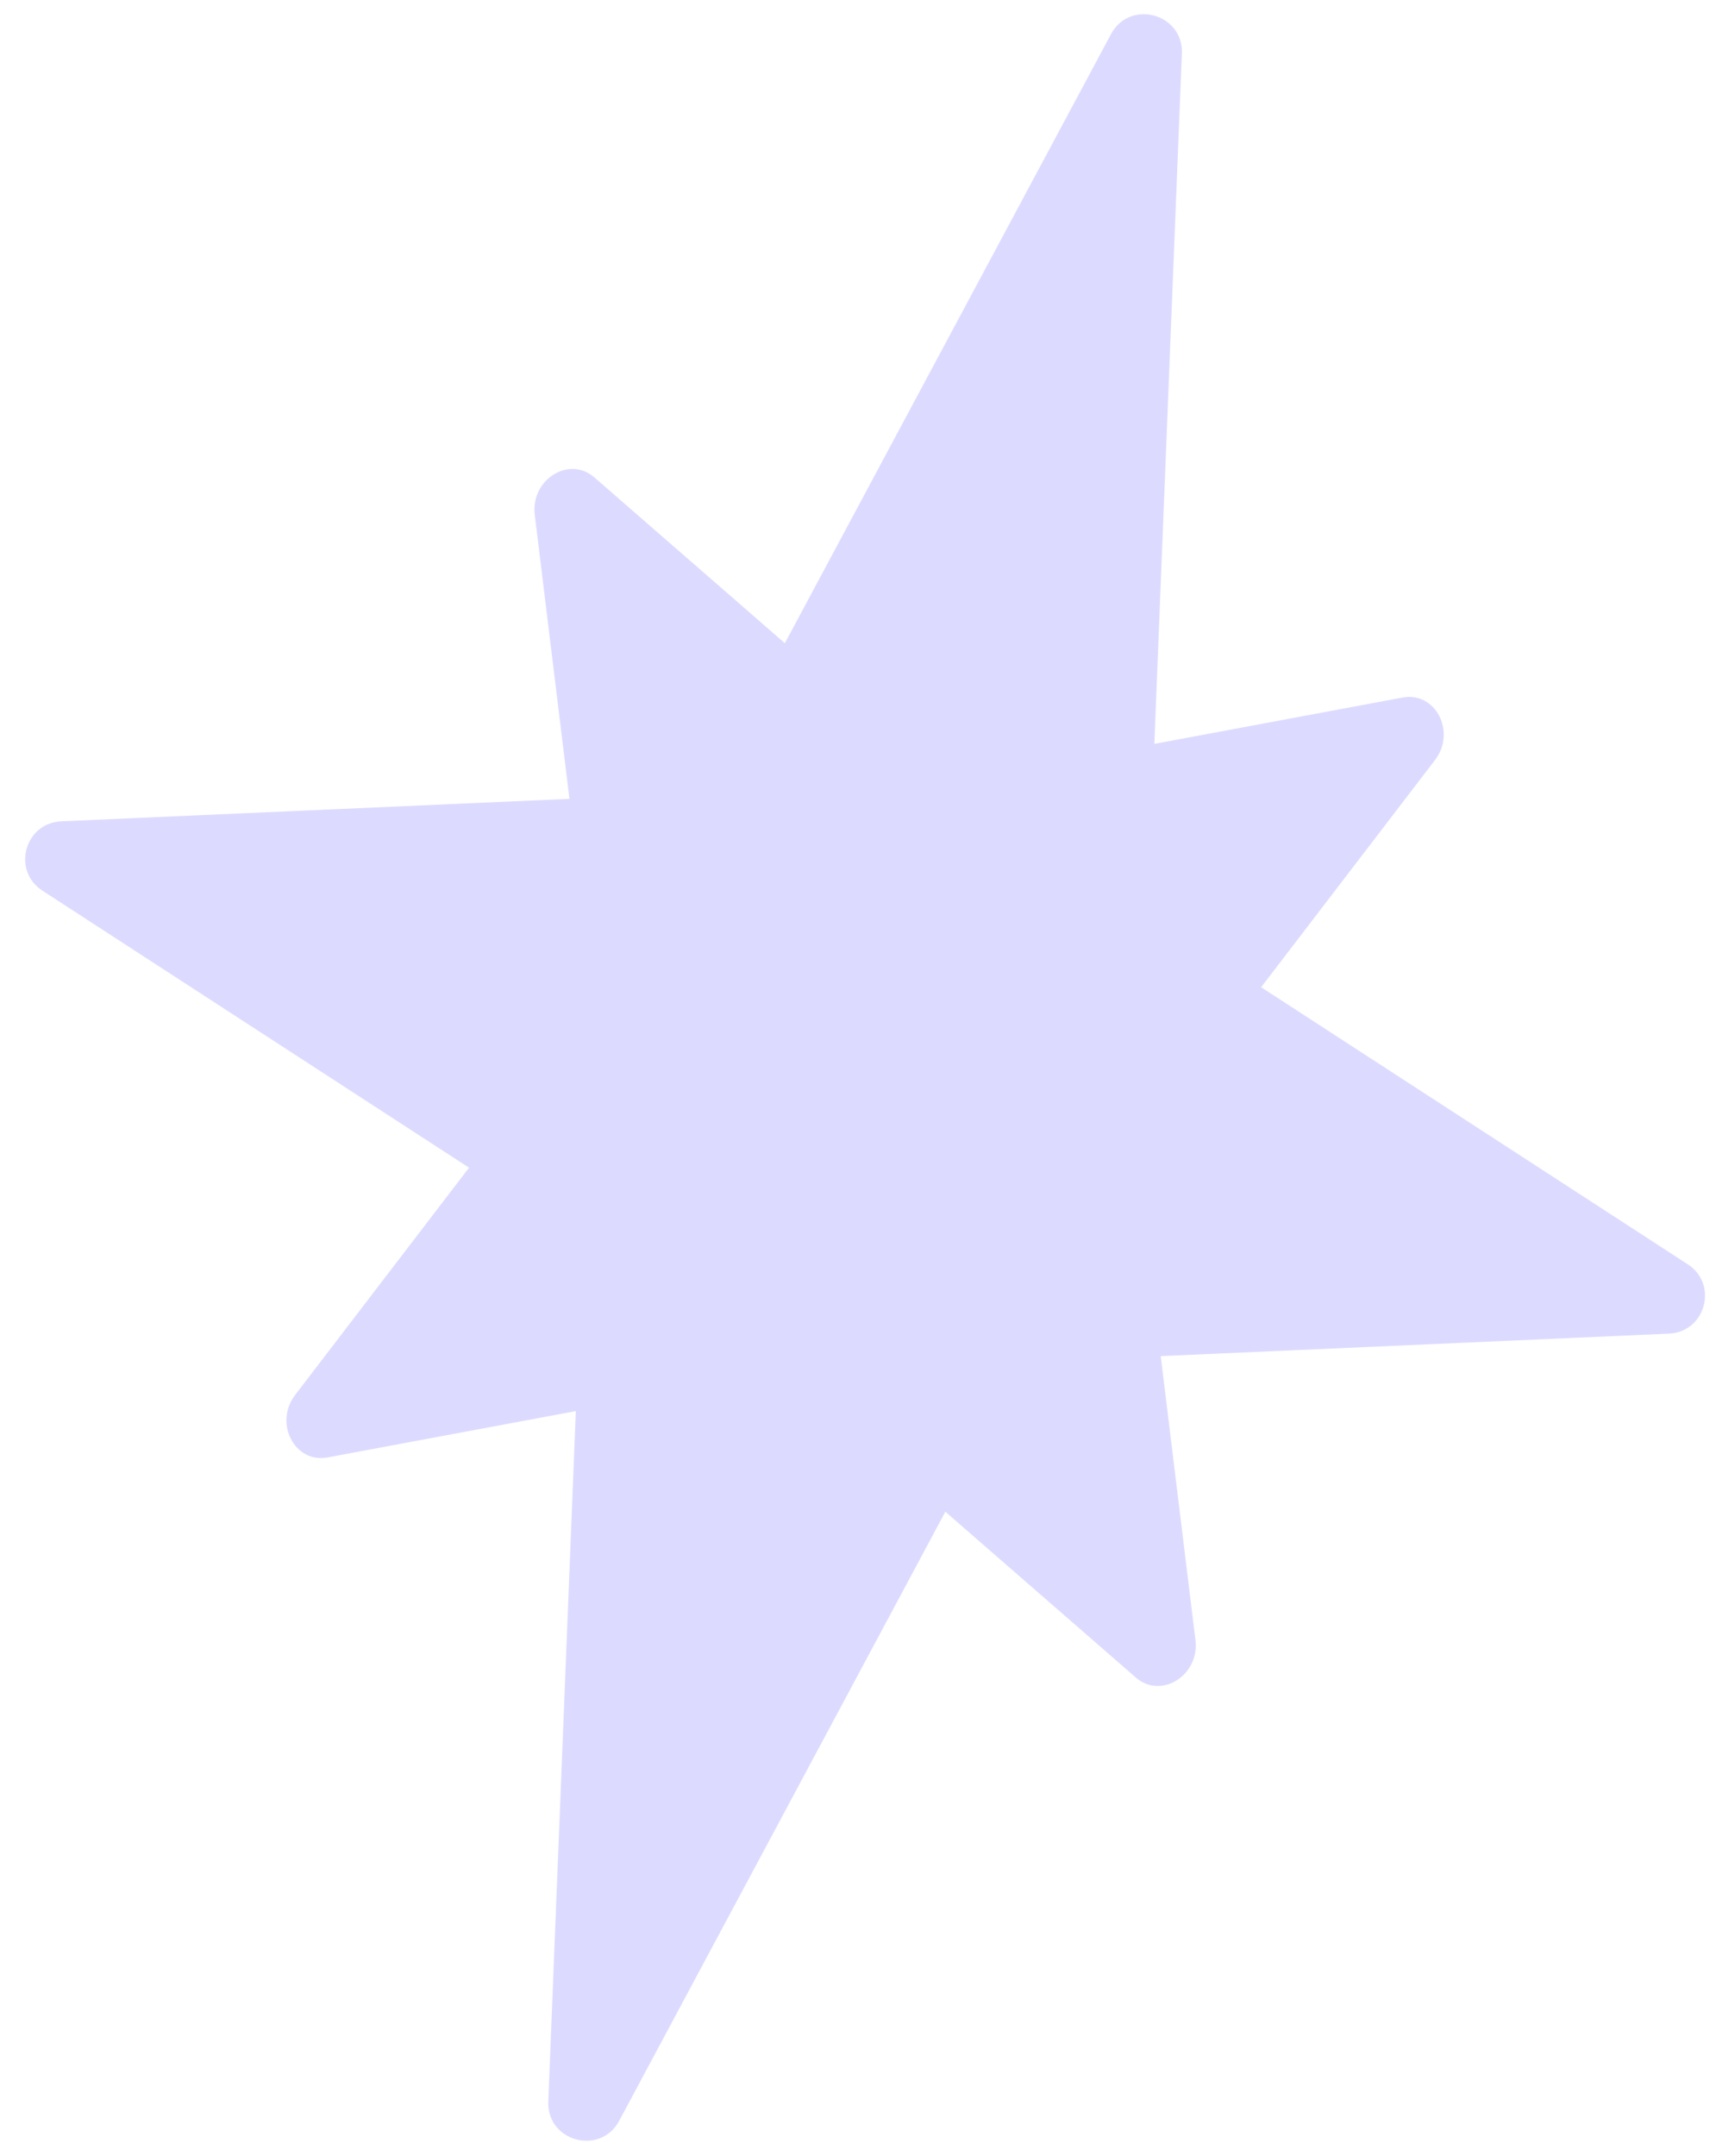 <svg width="43" height="54" viewBox="0 0 43 54" fill="none" xmlns="http://www.w3.org/2000/svg">
<path fill-rule="evenodd" clip-rule="evenodd" d="M29.616 1.34C29.656 0.338 28.313 -0.028 27.839 0.856L19.667 16.112L14.893 11.958C14.259 11.406 13.292 12.015 13.4 12.898L14.269 20.011L1.535 20.574C0.617 20.614 0.291 21.81 1.062 22.311L11.753 29.251L7.397 34.942C6.857 35.648 7.382 36.663 8.208 36.509L14.429 35.348L13.739 52.642C13.699 53.644 15.042 54.01 15.516 53.126L23.689 37.869L28.463 42.024C29.097 42.575 30.064 41.967 29.956 41.084L29.086 33.971L41.82 33.408C42.739 33.367 43.064 32.172 42.293 31.671L31.602 24.73L35.958 19.04C36.498 18.334 35.974 17.319 35.147 17.473L28.926 18.634L29.616 1.34Z" fill="#DCDBFF"/>
</svg>
